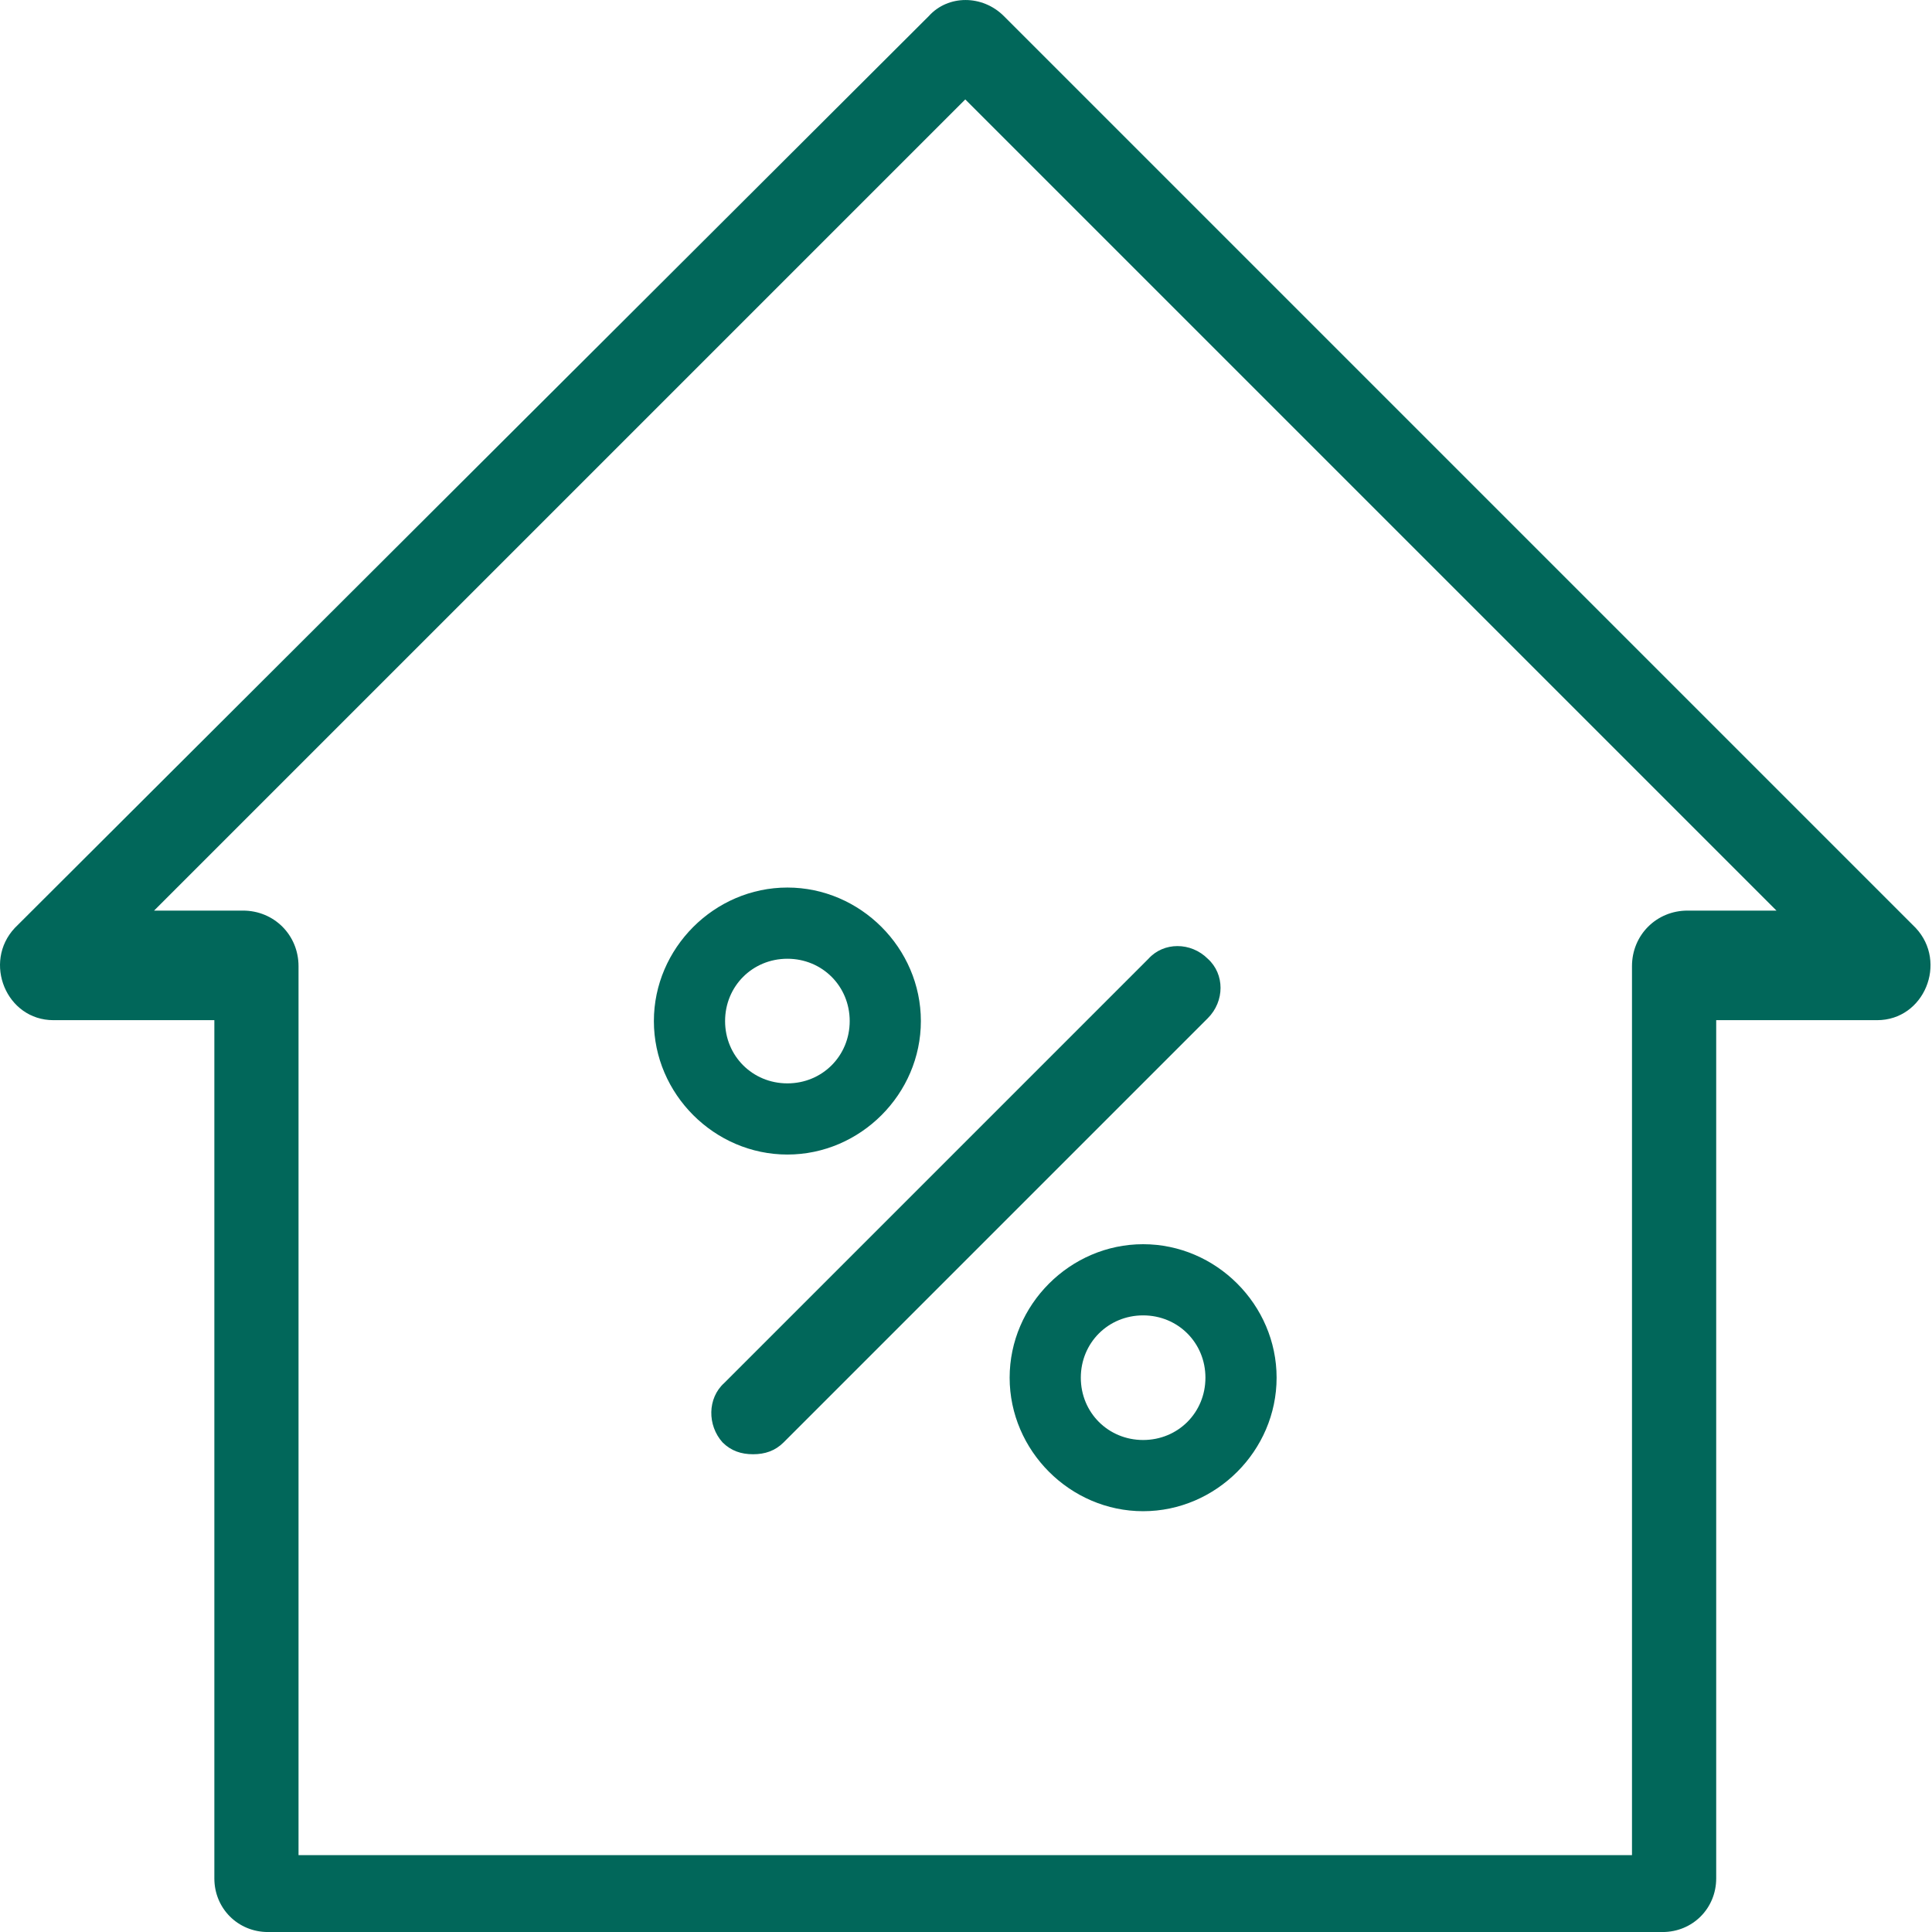 <?xml version="1.0" encoding="UTF-8"?>
<svg width="56px" height="56px" viewBox="0 0 56 56" version="1.1" xmlns="http://www.w3.org/2000/svg" xmlns:xlink="http://www.w3.org/1999/xlink">
    <!-- Generator: Sketch 52.5 (67469) - http://www.bohemiancoding.com/sketch -->
    <title>DCU_Illustration_PLP_Non-Functional_Green_View-Rates</title>
    <desc>Created with Sketch.</desc>
    <g id="DCU_Illustration_PLP_Non-Functional_Green_View-Rates" stroke="none" stroke-width="1" fill="none" fill-rule="evenodd">
        <path d="M27.979,2.882 L4.466,26.394 L7.042,26.394 C7.945,26.394 8.653,27.103 8.653,28.005 L8.653,53.772 L47.304,53.772 L47.304,28.005 C47.304,27.103 48.012,26.394 48.915,26.394 L51.492,26.394 L27.979,2.882 Z M1.549,29.57 C0.181,29.57 -0.503,27.892 0.429,26.897 L26.921,0.467 C27.481,-0.155 28.476,-0.155 29.098,0.467 L55.528,26.897 C56.46,27.892 55.777,29.57 54.409,29.57 L49.745,29.57 L49.745,54.446 C49.745,55.317 49.06,56.001 48.19,56.001 L7.768,56.001 C6.897,56.001 6.213,55.317 6.213,54.446 L6.213,29.57 L1.549,29.57 Z M20.943,41.808 C20.501,41.316 20.501,40.529 20.993,40.086 L33.288,27.791 C33.73,27.3 34.517,27.3 35.009,27.791 C35.501,28.234 35.501,29.021 35.009,29.513 L22.714,41.808 C22.468,42.054 22.172,42.152 21.829,42.152 C21.484,42.152 21.189,42.054 20.943,41.808 Z M34.94,39.933 C34.94,38.922 34.146,38.127 33.134,38.127 C32.123,38.127 31.328,38.922 31.328,39.933 C31.328,40.945 32.123,41.739 33.134,41.739 C34.146,41.739 34.94,40.945 34.94,39.933 Z M29.265,39.933 C29.265,37.818 31.019,36.064 33.134,36.064 C35.25,36.064 37.003,37.818 37.003,39.933 C37.003,42.048 35.25,43.803 33.134,43.803 C31.019,43.803 29.265,42.048 29.265,39.933 Z M24.629,29.596 C24.629,28.585 23.834,27.79 22.823,27.79 C21.812,27.79 21.017,28.585 21.017,29.596 C21.017,30.607 21.812,31.402 22.823,31.402 C23.834,31.402 24.629,30.607 24.629,29.596 Z M18.953,29.596 C18.953,27.481 20.708,25.726 22.823,25.726 C24.939,25.726 26.692,27.481 26.692,29.596 C26.692,31.711 24.939,33.465 22.823,33.465 C20.708,33.465 18.953,31.711 18.953,29.596 Z" id="Combined-Shape" fill="#01675A"></path>
    </g>
</svg>